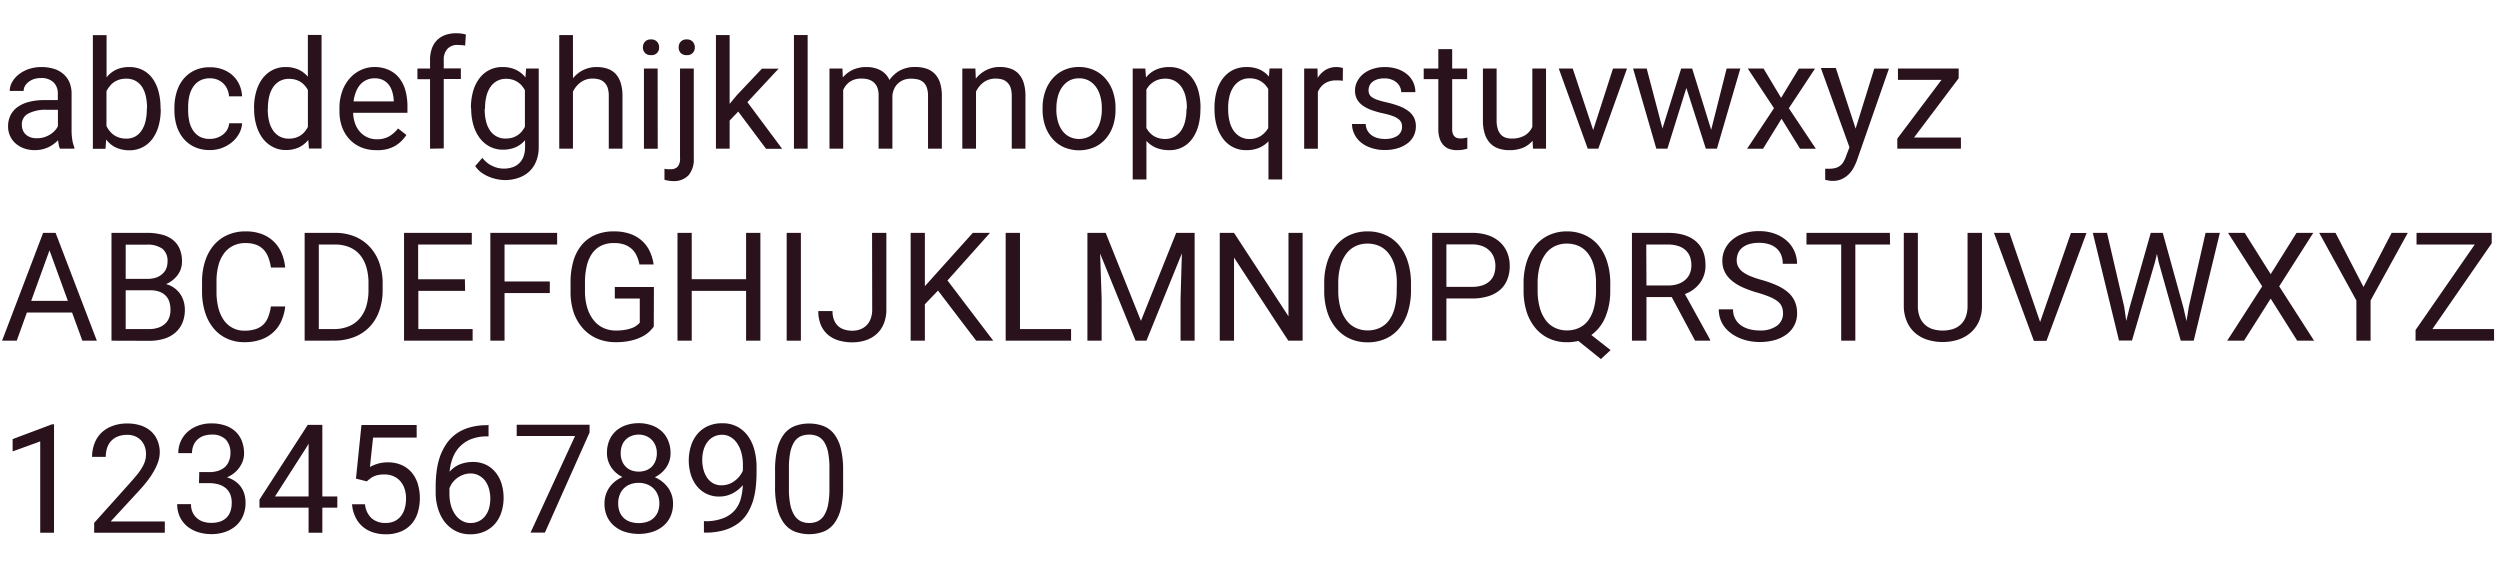 <svg id="Roboto" xmlns="http://www.w3.org/2000/svg" viewBox="0 0 792 186"><defs><style>.cls-1{isolation:isolate;}.cls-2{fill:#2a121d;}</style></defs><title>findfido-type</title><g class="cls-1"><g class="cls-1"><path class="cls-2" d="M19,47.1a4.32,4.32,0,0,1-.37-1.18c-.1-.48-.18-1-.24-1.49A12.57,12.57,0,0,1,17,45.64a10.3,10.3,0,0,1-1.67,1,10.27,10.27,0,0,1-2,.68,10,10,0,0,1-2.23.24A10.17,10.17,0,0,1,7.59,47a8.59,8.59,0,0,1-2.7-1.6,7.1,7.1,0,0,1-2.33-5.33,7.7,7.7,0,0,1,.8-3.6,7.13,7.13,0,0,1,2.28-2.61,10.76,10.76,0,0,1,3.61-1.6A19,19,0,0,1,14,31.71h4.32v-2a4.87,4.87,0,0,0-1.36-3.63,5.48,5.48,0,0,0-4-1.35,7.1,7.1,0,0,0-2.23.33A5.63,5.63,0,0,0,9,26a4.08,4.08,0,0,0-1.11,1.28,3.06,3.06,0,0,0-.4,1.52H3.08a5.68,5.68,0,0,1,.71-2.7,7.88,7.88,0,0,1,2-2.4A11,11,0,0,1,9,21.91a12.41,12.41,0,0,1,4.17-.67,13.24,13.24,0,0,1,3.81.53,8.19,8.19,0,0,1,3,1.6,7.38,7.38,0,0,1,2,2.66,9.19,9.19,0,0,1,.7,3.73v11.8a18.42,18.42,0,0,0,.22,2.71,10.65,10.65,0,0,0,.67,2.46v.37Zm-7.2-3.31a7.5,7.5,0,0,0,2.2-.32,8.3,8.3,0,0,0,1.88-.86,7.3,7.3,0,0,0,1.47-1.21,5.74,5.74,0,0,0,1-1.41V34.78H14.67A11.56,11.56,0,0,0,8.92,36a3.77,3.77,0,0,0-2,3.5,4.69,4.69,0,0,0,.31,1.72,3.57,3.57,0,0,0,.92,1.37,4.54,4.54,0,0,0,1.53.91A5.85,5.85,0,0,0,11.76,43.79Z"/><path class="cls-2" d="M50.92,34.69a19.05,19.05,0,0,1-.66,5.15,12.62,12.62,0,0,1-1.92,4.08,9.06,9.06,0,0,1-3.1,2.69,8.85,8.85,0,0,1-4.18,1,9.89,9.89,0,0,1-4.34-.88,8.46,8.46,0,0,1-3.09-2.52l-.21,2.93h-4v-36h4.34V24.51a8.51,8.51,0,0,1,3-2.42,9.77,9.77,0,0,1,4.2-.85,9.27,9.27,0,0,1,4.23.94,8.84,8.84,0,0,1,3.1,2.64,12.37,12.37,0,0,1,1.91,4.09,19.74,19.74,0,0,1,.66,5.29Zm-4.34-.49a17.75,17.75,0,0,0-.35-3.58,9.36,9.36,0,0,0-1.14-2.95,5.94,5.94,0,0,0-2.05-2,6,6,0,0,0-3.1-.74,7.23,7.23,0,0,0-2.16.3,6.49,6.49,0,0,0-1.73.85,6.12,6.12,0,0,0-1.32,1.27,7.59,7.59,0,0,0-1,1.57v11a9,9,0,0,0,1,1.57,6.46,6.46,0,0,0,1.34,1.27,6.18,6.18,0,0,0,1.73.84,6.91,6.91,0,0,0,2.16.31,5.8,5.8,0,0,0,3-.73,5.91,5.91,0,0,0,2-2,9,9,0,0,0,1.17-2.92,16.38,16.38,0,0,0,.38-3.58Z"/><path class="cls-2" d="M66.57,44a6.58,6.58,0,0,0,2.21-.38,6.23,6.23,0,0,0,1.86-1A5.48,5.48,0,0,0,72,41.06a4.87,4.87,0,0,0,.59-2h4.11a7.51,7.51,0,0,1-.93,3.23A9.43,9.43,0,0,1,73.54,45a10.87,10.87,0,0,1-3.16,1.85,10.47,10.47,0,0,1-3.81.69,11.43,11.43,0,0,1-5-1,10.15,10.15,0,0,1-3.53-2.76,11.56,11.56,0,0,1-2.1-4,16.79,16.79,0,0,1-.69-4.86v-1A16.79,16.79,0,0,1,56,29.06a11.69,11.69,0,0,1,2.1-4,10.18,10.18,0,0,1,3.52-2.75,11.21,11.21,0,0,1,5-1,11.09,11.09,0,0,1,4,.71,9.75,9.75,0,0,1,3.15,1.93,9.14,9.14,0,0,1,2.08,2.93,10,10,0,0,1,.84,3.63H72.55A6.42,6.42,0,0,0,72,28.25a5.56,5.56,0,0,0-1.23-1.78,5.66,5.66,0,0,0-1.84-1.21,6.08,6.08,0,0,0-2.38-.45,6.44,6.44,0,0,0-3.35.8,6.29,6.29,0,0,0-2.13,2.1,8.87,8.87,0,0,0-1.14,2.93,16.51,16.51,0,0,0-.33,3.28v1a16.69,16.69,0,0,0,.33,3.32,8.63,8.63,0,0,0,1.13,2.92,6.18,6.18,0,0,0,2.13,2.09A6.53,6.53,0,0,0,66.57,44Z"/><path class="cls-2" d="M80.48,34.2a18.19,18.19,0,0,1,.72-5.29,12.53,12.53,0,0,1,2-4.09,9.41,9.41,0,0,1,3.16-2.64,9,9,0,0,1,4.11-.94,9.8,9.8,0,0,1,4.06.79,8.75,8.75,0,0,1,3,2.26V11.06h4.34v36h-4l-.21-2.72a8.57,8.57,0,0,1-3,2.37,9.93,9.93,0,0,1-4.2.82,8.64,8.64,0,0,1-4.07-1,9.45,9.45,0,0,1-3.16-2.69,12.79,12.79,0,0,1-2-4.08,17.56,17.56,0,0,1-.72-5.15Zm4.35.49a16.38,16.38,0,0,0,.38,3.58,8.85,8.85,0,0,0,1.21,2.92,6.15,6.15,0,0,0,2.09,2,5.91,5.91,0,0,0,3,.73,7.29,7.29,0,0,0,2.06-.27,6.45,6.45,0,0,0,1.66-.76,6.12,6.12,0,0,0,1.31-1.18,7.84,7.84,0,0,0,1-1.5V28.52a7.92,7.92,0,0,0-1-1.43A5.92,5.92,0,0,0,95.28,26a6.14,6.14,0,0,0-1.66-.75,7.15,7.15,0,0,0-2-.27,5.93,5.93,0,0,0-3.06.74,6.18,6.18,0,0,0-2.1,2,9.2,9.2,0,0,0-1.21,2.95,16.38,16.38,0,0,0-.38,3.58Z"/><path class="cls-2" d="M119.18,47.57a12.12,12.12,0,0,1-4.8-.91,10.62,10.62,0,0,1-3.67-2.55,11.28,11.28,0,0,1-2.35-3.88,14.25,14.25,0,0,1-.82-4.93v-1a15.41,15.41,0,0,1,.93-5.53,12.31,12.31,0,0,1,2.47-4.11,10.77,10.77,0,0,1,3.55-2.55,10.24,10.24,0,0,1,4.15-.88,10.75,10.75,0,0,1,4.69,1,8.91,8.91,0,0,1,3.25,2.62,11.27,11.27,0,0,1,1.89,3.94,19,19,0,0,1,.61,5v1.95h-17.2a10.61,10.61,0,0,0,.58,3.29,8,8,0,0,0,1.5,2.65,7.21,7.21,0,0,0,2.34,1.78,7.1,7.1,0,0,0,3.11.66,7.54,7.54,0,0,0,3.9-.94,9.82,9.82,0,0,0,2.79-2.49l2.65,2.07a12.18,12.18,0,0,1-1.48,1.82,10.14,10.14,0,0,1-2,1.57,10.52,10.52,0,0,1-2.66,1.1A13,13,0,0,1,119.18,47.57Zm-.54-22.76a6,6,0,0,0-2.42.48,6.08,6.08,0,0,0-2,1.4A7.48,7.48,0,0,0,112.81,29a11.29,11.29,0,0,0-.79,3.13h12.72v-.33a12,12,0,0,0-.41-2.51A6.76,6.76,0,0,0,123.27,27a5.39,5.39,0,0,0-1.84-1.6A5.76,5.76,0,0,0,118.64,24.81Z"/><path class="cls-2" d="M136.24,47.1v-22h-4V21.71h4V19a10.72,10.72,0,0,1,.57-3.63,7.16,7.16,0,0,1,1.66-2.66,7,7,0,0,1,2.62-1.63,10.37,10.37,0,0,1,3.5-.55,11.26,11.26,0,0,1,3,.4l-.23,3.52a10,10,0,0,0-1.12-.16c-.41,0-.82-.05-1.23-.05a4.23,4.23,0,0,0-3.26,1.23A5,5,0,0,0,140.58,19v2.67H146v3.36h-5.42v22Z"/><path class="cls-2" d="M149.19,34.2a18.93,18.93,0,0,1,.69-5.29,12.3,12.3,0,0,1,2-4.09,8.9,8.9,0,0,1,7.33-3.58,9.77,9.77,0,0,1,4.2.85,8.55,8.55,0,0,1,3.05,2.44l.21-2.82h4V46.56a12,12,0,0,1-.79,4.47,9,9,0,0,1-2.22,3.31,9.44,9.44,0,0,1-3.4,2,12.86,12.86,0,0,1-4.36.71,13.87,13.87,0,0,1-4.85-1,11.9,11.9,0,0,1-2.5-1.35,8,8,0,0,1-2-2.09l2.25-2.6a10.2,10.2,0,0,0,1.65,1.64,8.16,8.16,0,0,0,1.7,1,7.66,7.66,0,0,0,1.73.58,8.74,8.74,0,0,0,1.75.18,8.34,8.34,0,0,0,2.77-.44,5.52,5.52,0,0,0,2.12-1.3,5.75,5.75,0,0,0,1.35-2.12,8.45,8.45,0,0,0,.47-2.93v-2.2a8.58,8.58,0,0,1-3,2.23,10.17,10.17,0,0,1-4.1.77,8.78,8.78,0,0,1-4.12-1,9.38,9.38,0,0,1-3.14-2.69,12.75,12.75,0,0,1-2-4.08,17.91,17.91,0,0,1-.7-5.15Zm4.36.49a15.78,15.78,0,0,0,.39,3.58,9.05,9.05,0,0,0,1.2,2.92,5.76,5.76,0,0,0,5.1,2.7,7.42,7.42,0,0,0,2.08-.28,6.19,6.19,0,0,0,1.66-.78,6.1,6.1,0,0,0,1.31-1.17,8.61,8.61,0,0,0,1-1.5V28.57a9,9,0,0,0-1-1.45A6.33,6.33,0,0,0,164,26a5.93,5.93,0,0,0-1.65-.76,7.2,7.2,0,0,0-2-.27,5.87,5.87,0,0,0-3,.74,6.15,6.15,0,0,0-2.09,2,9.2,9.2,0,0,0-1.21,2.95,15.78,15.78,0,0,0-.39,3.58Z"/><path class="cls-2" d="M181.52,24.79a9.84,9.84,0,0,1,3.27-2.61,9.5,9.5,0,0,1,4.24-.94,10.4,10.4,0,0,1,3.36.51A6.3,6.3,0,0,1,195,23.37a7.64,7.64,0,0,1,1.63,2.86,13.81,13.81,0,0,1,.57,4.24V47.1h-4.34V30.42a8.37,8.37,0,0,0-.33-2.52,4.09,4.09,0,0,0-1-1.7,3.87,3.87,0,0,0-1.6-1,7.25,7.25,0,0,0-2.19-.3A6.26,6.26,0,0,0,184,26.05a7.82,7.82,0,0,0-2.49,3V47.1h-4.34v-36h4.34Z"/><path class="cls-2" d="M203.67,15a2.59,2.59,0,0,1,.65-1.78,2.41,2.41,0,0,1,1.91-.73,2.45,2.45,0,0,1,1.93.73,2.59,2.59,0,0,1,.65,1.78,2.33,2.33,0,0,1-2.58,2.46,2.46,2.46,0,0,1-1.91-.7A2.52,2.52,0,0,1,203.67,15Zm4.7,32.12H204V21.71h4.34Z"/><path class="cls-2" d="M219.79,21.71V50.13a7.81,7.81,0,0,1-1.64,5.37,6.32,6.32,0,0,1-5,1.86,8.75,8.75,0,0,1-1.36-.12,7.19,7.19,0,0,1-1.29-.31V53.46a5.21,5.21,0,0,0,1,.15c.37,0,.69,0,.95,0a2.94,2.94,0,0,0,2.22-.79,3.86,3.86,0,0,0,.76-2.73V21.71ZM215,15a2.59,2.59,0,0,1,.64-1.77,2.38,2.38,0,0,1,1.89-.74,2.45,2.45,0,0,1,1.93.73,2.59,2.59,0,0,1,.65,1.78,2.33,2.33,0,0,1-2.58,2.46,2.43,2.43,0,0,1-1.9-.7A2.55,2.55,0,0,1,215,15Z"/><path class="cls-2" d="M233.87,35.35l-2.72,2.84V47.1h-4.34v-36h4.34v21.8l2.32-2.79,7.91-8.36h5.28l-9.88,10.61,11,14.78h-5.09Z"/><path class="cls-2" d="M255.86,47.1h-4.34v-36h4.34Z"/><path class="cls-2" d="M266.89,21.71l.11,2.82a9.35,9.35,0,0,1,3.18-2.42,10.25,10.25,0,0,1,4.36-.87,9.36,9.36,0,0,1,4.35,1,6.48,6.48,0,0,1,2.9,3.11,9.58,9.58,0,0,1,3.29-3,9.79,9.79,0,0,1,4.8-1.13,11.45,11.45,0,0,1,3.62.53,6.6,6.6,0,0,1,2.66,1.66,7.12,7.12,0,0,1,1.65,2.86,13.29,13.29,0,0,1,.57,4.13V47.1H294V30.4a7.78,7.78,0,0,0-.39-2.66,4.23,4.23,0,0,0-1.09-1.69,4,4,0,0,0-1.72-.88,9.56,9.56,0,0,0-2.22-.24,6.19,6.19,0,0,0-2.37.42,5.55,5.55,0,0,0-1.78,1.14,5.44,5.44,0,0,0-1.17,1.69,6.88,6.88,0,0,0-.55,2.07V47.1h-4.37V30.42A7.19,7.19,0,0,0,278,27.9a4.27,4.27,0,0,0-1.09-1.7,4.4,4.4,0,0,0-1.7-1,7.85,7.85,0,0,0-2.25-.3,6.31,6.31,0,0,0-3.73,1,6.2,6.2,0,0,0-2.11,2.63V47.1h-4.34V21.71Z"/><path class="cls-2" d="M309,21.71l.14,3.2a9.71,9.71,0,0,1,3.29-2.69,9.39,9.39,0,0,1,4.31-1,10.4,10.4,0,0,1,3.36.51,6.3,6.3,0,0,1,2.56,1.62,7.64,7.64,0,0,1,1.63,2.86,13.81,13.81,0,0,1,.57,4.24V47.1h-4.34V30.42a8.37,8.37,0,0,0-.33-2.52,4.09,4.09,0,0,0-1-1.7,3.87,3.87,0,0,0-1.6-1,7.25,7.25,0,0,0-2.19-.3,6.26,6.26,0,0,0-3.71,1.12,7.82,7.82,0,0,0-2.49,3V47.1h-4.34V21.71Z"/><path class="cls-2" d="M330.29,34.17a15.66,15.66,0,0,1,.81-5.12,12.25,12.25,0,0,1,2.3-4.1A10.51,10.51,0,0,1,337,22.23a11.27,11.27,0,0,1,4.79-1,11.41,11.41,0,0,1,4.84,1A10.53,10.53,0,0,1,350.3,25a12.08,12.08,0,0,1,2.3,4.1,15.93,15.93,0,0,1,.8,5.12v.52a16,16,0,0,1-.8,5.13,12,12,0,0,1-2.3,4.08,10.59,10.59,0,0,1-3.63,2.7,12.41,12.41,0,0,1-9.62,0,10.53,10.53,0,0,1-3.64-2.7,12.18,12.18,0,0,1-2.31-4.08,15.72,15.72,0,0,1-.81-5.13Zm4.36.52a13.9,13.9,0,0,0,.45,3.59,9.19,9.19,0,0,0,1.35,3,6.73,6.73,0,0,0,2.25,2,7,7,0,0,0,6.3,0,6.54,6.54,0,0,0,2.25-2,9.19,9.19,0,0,0,1.35-3,13.48,13.48,0,0,0,.46-3.59v-.52a13.44,13.44,0,0,0-.46-3.57,9.16,9.16,0,0,0-1.36-3A6.82,6.82,0,0,0,345,25.57a6.49,6.49,0,0,0-3.17-.76,6.27,6.27,0,0,0-3.12.76,6.85,6.85,0,0,0-2.24,2.05,9.14,9.14,0,0,0-1.35,3,13.86,13.86,0,0,0-.45,3.57Z"/><path class="cls-2" d="M380.29,34.69a19.05,19.05,0,0,1-.66,5.15,12.4,12.4,0,0,1-1.91,4.08,8.6,8.6,0,0,1-7.26,3.65,10.81,10.81,0,0,1-4.19-.75,8.52,8.52,0,0,1-3.08-2.18V56.86h-4.35V21.71h4l.21,2.82a8.61,8.61,0,0,1,3.12-2.44,10.1,10.1,0,0,1,4.25-.85,9.25,9.25,0,0,1,4.23.94,8.87,8.87,0,0,1,3.11,2.64,12,12,0,0,1,1.92,4.09,20.18,20.18,0,0,1,.64,5.29ZM376,34.2a15.22,15.22,0,0,0-.4-3.58,9,9,0,0,0-1.24-2.95,6.39,6.39,0,0,0-2.14-2,6,6,0,0,0-3.07-.74,7,7,0,0,0-2,.26,6.17,6.17,0,0,0-1.63.72A6.57,6.57,0,0,0,364.17,27a8.49,8.49,0,0,0-1,1.39V40.56a8.49,8.49,0,0,0,1,1.39,5.88,5.88,0,0,0,1.29,1.1,6.09,6.09,0,0,0,1.64.72,7.61,7.61,0,0,0,2,.26,5.87,5.87,0,0,0,3-.75,6.52,6.52,0,0,0,2.13-2,8.86,8.86,0,0,0,1.24-3,15.45,15.45,0,0,0,.4-3.6Z"/><path class="cls-2" d="M384.75,34.2a19.32,19.32,0,0,1,.68-5.29,12.08,12.08,0,0,1,2-4.09,9.19,9.19,0,0,1,3.18-2.64,9.51,9.51,0,0,1,4.27-.94A10,10,0,0,1,399,22a8.46,8.46,0,0,1,3,2.25l.19-2.56h4V56.86h-4.34V44.76a8.65,8.65,0,0,1-3,2.08,10.09,10.09,0,0,1-4,.73,8.89,8.89,0,0,1-7.4-3.65,12.71,12.71,0,0,1-2-4.08,18.28,18.28,0,0,1-.69-5.15Zm4.34.49a15.45,15.45,0,0,0,.4,3.6,9.07,9.07,0,0,0,1.24,3,6.52,6.52,0,0,0,2.13,2,5.88,5.88,0,0,0,3,.75,6.34,6.34,0,0,0,3.59-1,7.73,7.73,0,0,0,2.32-2.47V28.17a8.45,8.45,0,0,0-1-1.34,6.63,6.63,0,0,0-1.3-1.06,7.07,7.07,0,0,0-1.61-.7,7,7,0,0,0-1.94-.26,6,6,0,0,0-3.07.76,6.54,6.54,0,0,0-2.14,2.05,9.22,9.22,0,0,0-1.24,3,15.45,15.45,0,0,0-.4,3.6Z"/><path class="cls-2" d="M425.39,25.61c-.38-.06-.72-.11-1-.13s-.69,0-1.1,0a6.29,6.29,0,0,0-3.67,1,6,6,0,0,0-2.12,2.65v18h-4.34V21.71h4.22l.07,2.94a7.64,7.64,0,0,1,2.47-2.49,6.67,6.67,0,0,1,3.59-.92,6.36,6.36,0,0,1,1.07.11,3.94,3.94,0,0,1,.85.22Z"/><path class="cls-2" d="M444.16,40.37A4.16,4.16,0,0,0,444,39a2.85,2.85,0,0,0-.83-1.17,6.26,6.26,0,0,0-1.77-1,19.19,19.19,0,0,0-3-.87,28.19,28.19,0,0,1-3.8-1.06,11.41,11.41,0,0,1-2.88-1.46,6.14,6.14,0,0,1-1.82-2,5.73,5.73,0,0,1-.63-2.75,6.28,6.28,0,0,1,.67-2.85,7.39,7.39,0,0,1,1.89-2.37,9.24,9.24,0,0,1,3-1.62,11.73,11.73,0,0,1,3.87-.6,12.29,12.29,0,0,1,4.07.63,9.28,9.28,0,0,1,3.05,1.7,7.27,7.27,0,0,1,2.57,5.61H443.9a3.68,3.68,0,0,0-.35-1.56,4.14,4.14,0,0,0-1-1.41,5.21,5.21,0,0,0-1.67-1,6.1,6.1,0,0,0-2.27-.39,7.36,7.36,0,0,0-2.31.32,4.44,4.44,0,0,0-1.56.84,3.22,3.22,0,0,0-.9,1.2,3.65,3.65,0,0,0-.28,1.37,3.23,3.23,0,0,0,.24,1.27,2.4,2.4,0,0,0,.89,1,7.15,7.15,0,0,0,1.79.84,28.81,28.81,0,0,0,2.95.79,28.75,28.75,0,0,1,4,1.22,10.83,10.83,0,0,1,2.84,1.58A6,6,0,0,1,448,37.34a6.29,6.29,0,0,1,.55,2.72,6.73,6.73,0,0,1-.69,3,6.63,6.63,0,0,1-2,2.37,9.78,9.78,0,0,1-3.1,1.54,13.6,13.6,0,0,1-4,.55,13,13,0,0,1-4.47-.7A9.87,9.87,0,0,1,431,45a7.94,7.94,0,0,1-2-2.65,7.33,7.33,0,0,1-.68-3.06h4.34a4.62,4.62,0,0,0,.65,2.24A4.81,4.81,0,0,0,434.75,43a5.8,5.8,0,0,0,1.9.79,9.14,9.14,0,0,0,2.07.24,8.63,8.63,0,0,0,2.34-.28,5.51,5.51,0,0,0,1.71-.78,3.26,3.26,0,0,0,1-1.16A3.09,3.09,0,0,0,444.16,40.37Z"/><path class="cls-2" d="M460.05,15.57v6.14h4.74v3.36h-4.74V40.81a4.38,4.38,0,0,0,.23,1.59,2.29,2.29,0,0,0,.62.92,2,2,0,0,0,.89.44,5.19,5.19,0,0,0,1,.1,6.6,6.6,0,0,0,1.14-.1l.92-.18V47.1c-.34.1-.79.2-1.33.31a10.44,10.44,0,0,1-2,.16,7.27,7.27,0,0,1-2.26-.34,4.53,4.53,0,0,1-1.87-1.14,5.69,5.69,0,0,1-1.27-2.1,9.54,9.54,0,0,1-.46-3.2V25.07h-4.63V21.71h4.63V15.57Z"/><path class="cls-2" d="M485.53,44.59a8.18,8.18,0,0,1-3,2.2,11.22,11.22,0,0,1-4.41.78,10.15,10.15,0,0,1-3.4-.53,6.59,6.59,0,0,1-2.63-1.66,7.68,7.68,0,0,1-1.7-2.94,13.65,13.65,0,0,1-.6-4.32V21.71h4.34V38.16a8.67,8.67,0,0,0,.4,2.83,4.64,4.64,0,0,0,1.06,1.76,3.51,3.51,0,0,0,1.5.89,5.94,5.94,0,0,0,1.73.25,8,8,0,0,0,4.26-1,6,6,0,0,0,2.36-2.7V21.71h4.34V47.1h-4.13Z"/><path class="cls-2" d="M504.72,41.21,511,21.71h4.44L506.34,47.1H503l-9.19-25.39h4.43Z"/><path class="cls-2" d="M542.1,41.12,547,21.71h4.34L543.93,47.1h-3.52l-6.17-19.24-6,19.24h-3.52l-7.36-25.39h4.31l5,19,5.92-19h3.49Z"/><path class="cls-2" d="M564.25,31l5.63-9.27H575l-8.3,12.56,8.56,12.83h-5l-5.87-9.5-5.86,9.5h-5.05L562,34.27l-8.31-12.56h5Z"/><path class="cls-2" d="M587.86,40.74l5.91-19h4.65L588.21,51a17.43,17.43,0,0,1-.92,2,8.7,8.7,0,0,1-1.46,2.06,8,8,0,0,1-2.17,1.59,6.51,6.51,0,0,1-3,.65,5,5,0,0,1-.61,0l-.71-.11-.65-.11-.47-.11V53.46a1.3,1.3,0,0,0,.26,0l.34,0,.32,0,.25,0a8.12,8.12,0,0,0,2-.22,4.11,4.11,0,0,0,2.64-2,10.49,10.49,0,0,0,.88-2l1-2.58-9.06-25.11h4.74Z"/><path class="cls-2" d="M606.37,43.56h14.85V47.1H601.07V43.91l14-18.61h-13.8V21.71h19.24v3.08Z"/></g><g class="cls-1"><path class="cls-2" d="M22.83,99H8.52L5.3,107.93H.66l13-34.16h3.95l13.07,34.16H26.09ZM9.88,95.31H21.5l-5.82-16Z"/><path class="cls-2" d="M35.32,107.93V73.77H46.48a18.65,18.65,0,0,1,4.7.53,9.5,9.5,0,0,1,3.51,1.64,7.17,7.17,0,0,1,2.2,2.83,10,10,0,0,1,.76,4.1,6.93,6.93,0,0,1-1.36,4.24A8.82,8.82,0,0,1,52.59,90a8.1,8.1,0,0,1,2.54,1.17A8,8,0,0,1,57,93a8.17,8.17,0,0,1,1.16,2.37,9.29,9.29,0,0,1,.4,2.75,10.43,10.43,0,0,1-.81,4.23,8.45,8.45,0,0,1-2.29,3.1,9.68,9.68,0,0,1-3.57,1.89,16,16,0,0,1-4.64.63Zm4.5-19.59h6.81A8.83,8.83,0,0,0,49.28,88a6.07,6.07,0,0,0,2-1.08,4.89,4.89,0,0,0,1.33-1.72,5.51,5.51,0,0,0,.46-2.31,4.87,4.87,0,0,0-1.64-4.1,8.09,8.09,0,0,0-5-1.28H39.82Zm0,3.61v12.3h7.44a8.7,8.7,0,0,0,2.87-.44,6,6,0,0,0,2.13-1.22,5,5,0,0,0,1.32-1.92A6.7,6.7,0,0,0,54,98.12a8.18,8.18,0,0,0-.37-2.55,4.85,4.85,0,0,0-1.19-1.95,5.43,5.43,0,0,0-2-1.23,9,9,0,0,0-3-.44Z"/><path class="cls-2" d="M90.36,97.09a15.54,15.54,0,0,1-1.18,4.49,10.74,10.74,0,0,1-2.5,3.59,11.21,11.21,0,0,1-3.9,2.37,15.13,15.13,0,0,1-5.37.86,12.9,12.9,0,0,1-5.49-1.13,11.8,11.8,0,0,1-4.21-3.2,14.55,14.55,0,0,1-2.7-5,21,21,0,0,1-1-6.5V89.16a20.8,20.8,0,0,1,1-6.51,14.57,14.57,0,0,1,2.75-5,12.11,12.11,0,0,1,4.33-3.21,13.8,13.8,0,0,1,5.71-1.14,14.5,14.5,0,0,1,5.12.84,11,11,0,0,1,3.78,2.36,11.22,11.22,0,0,1,2.48,3.61,15.42,15.42,0,0,1,1.17,4.64H85.83A15.33,15.33,0,0,0,85,81.53a7.41,7.41,0,0,0-1.49-2.44,6.47,6.47,0,0,0-2.36-1.55A9.71,9.71,0,0,0,77.81,77a8.63,8.63,0,0,0-4,.88,8,8,0,0,0-2.89,2.46,11.2,11.2,0,0,0-1.74,3.82,19.12,19.12,0,0,0-.59,4.94v3.48a19.76,19.76,0,0,0,.53,4.71,12.11,12.11,0,0,0,1.6,3.86,8.07,8.07,0,0,0,2.75,2.61,7.84,7.84,0,0,0,3.94,1,11.26,11.26,0,0,0,3.64-.52,6.36,6.36,0,0,0,2.45-1.49A6.73,6.73,0,0,0,85,100.32a15.54,15.54,0,0,0,.82-3.23Z"/><path class="cls-2" d="M96.51,107.93V73.77h9.65a16.14,16.14,0,0,1,6.14,1.12,13.42,13.42,0,0,1,4.75,3.22,14.38,14.38,0,0,1,3.08,5.07,19.22,19.22,0,0,1,1.09,6.68v2a19.32,19.32,0,0,1-1.09,6.69,14.23,14.23,0,0,1-3.1,5.06,13.61,13.61,0,0,1-4.87,3.19,17.58,17.58,0,0,1-6.4,1.11ZM101,77.47v26.78h4.74a12.2,12.2,0,0,0,4.78-.88,9.2,9.2,0,0,0,3.45-2.5,10.58,10.58,0,0,0,2.08-3.9,17.46,17.46,0,0,0,.69-5.09V89.79a17.78,17.78,0,0,0-.7-5.22A10.72,10.72,0,0,0,114,80.7a8.79,8.79,0,0,0-3.33-2.4,11.57,11.57,0,0,0-4.5-.83Z"/><path class="cls-2" d="M147.34,92.14H132.53v12.11h17.2v3.68H128V73.77h21.47v3.7h-17v11h14.81Z"/><path class="cls-2" d="M174.18,92.84H159.84v15.09h-4.5V73.77H176.5v3.7H159.84V89.16h14.34Z"/><path class="cls-2" d="M207.12,103.45a11.57,11.57,0,0,1-1.36,1.56,9.68,9.68,0,0,1-2.29,1.61,15.18,15.18,0,0,1-3.48,1.26,20.37,20.37,0,0,1-5,.52,14.75,14.75,0,0,1-5.74-1.1,12.81,12.81,0,0,1-4.5-3.18,14.8,14.8,0,0,1-3-5.09,20.73,20.73,0,0,1-1-6.84V89.51a23.84,23.84,0,0,1,.9-6.83,14.23,14.23,0,0,1,2.65-5.09,11.52,11.52,0,0,1,4.31-3.19,14.76,14.76,0,0,1,5.86-1.1,15.39,15.39,0,0,1,5.14.78,11.32,11.32,0,0,1,3.76,2.19,10.42,10.42,0,0,1,2.46,3.32,14.54,14.54,0,0,1,1.24,4.2h-4.5a11.25,11.25,0,0,0-.81-2.62A6.82,6.82,0,0,0,200.29,79a7.06,7.06,0,0,0-2.37-1.47,9.61,9.61,0,0,0-3.37-.53,9.09,9.09,0,0,0-4.13.86,7.57,7.57,0,0,0-2.87,2.49,11.39,11.39,0,0,0-1.67,3.92,22.1,22.1,0,0,0-.56,5.18v2.73a18.19,18.19,0,0,0,.71,5.28,11.85,11.85,0,0,0,2,3.94,8.46,8.46,0,0,0,3.07,2.46,9.17,9.17,0,0,0,4,.85,17.07,17.07,0,0,0,3.11-.25,11.33,11.33,0,0,0,2.16-.61,5.65,5.65,0,0,0,1.42-.8,8.3,8.3,0,0,0,.89-.81V94.58h-7.91V90.92h12.39Z"/><path class="cls-2" d="M240.89,107.93h-4.53V92.14H219.14v15.79h-4.51V73.77h4.51V88.46h17.22V73.77h4.53Z"/><path class="cls-2" d="M253.72,107.93h-4.5V73.77h4.5Z"/><path class="cls-2" d="M276.27,73.77h4.53V98a11.64,11.64,0,0,1-.8,4.49,8.79,8.79,0,0,1-2.24,3.28,9.69,9.69,0,0,1-3.42,2,13.37,13.37,0,0,1-4.33.68,14.83,14.83,0,0,1-4.34-.6,9.34,9.34,0,0,1-3.41-1.83,8.34,8.34,0,0,1-2.22-3.09,11,11,0,0,1-.8-4.38h4.5a7.54,7.54,0,0,0,.47,2.79,5.36,5.36,0,0,0,1.29,1.94,5.12,5.12,0,0,0,2,1.12,8.16,8.16,0,0,0,2.54.37,7,7,0,0,0,2.49-.44,5.49,5.49,0,0,0,2-1.28,5.69,5.69,0,0,0,1.31-2.11,8.23,8.23,0,0,0,.47-2.93Z"/><path class="cls-2" d="M297.16,92.05,293,96.39v11.54h-4.51V73.77H293V90.66l3.71-4.13,11.47-12.76h5.45L300.16,88.85l14.5,19.08h-5.4Z"/><path class="cls-2" d="M323.13,104.25h16.19v3.68H318.6V73.77h4.53Z"/><path class="cls-2" d="M350.28,73.77l11.17,27.87,11.17-27.87h5.84v34.16H374V94.63l.42-14.36-11.22,27.66h-3.45L348.52,80.34,349,94.63v13.3h-4.51V73.77Z"/><path class="cls-2" d="M412.67,107.93h-4.53L390.94,81.6v26.33h-4.52V73.77h4.52l17.25,26.44V73.77h4.48Z"/><path class="cls-2" d="M447,92a22.53,22.53,0,0,1-1,6.89,15.12,15.12,0,0,1-2.76,5.17,11.77,11.77,0,0,1-4.31,3.26,13.66,13.66,0,0,1-5.66,1.13,13.38,13.38,0,0,1-5.56-1.13,12,12,0,0,1-4.36-3.26,14.91,14.91,0,0,1-2.84-5.17,21.61,21.61,0,0,1-1-6.89V89.79a21.68,21.68,0,0,1,1-6.88,15.42,15.42,0,0,1,2.81-5.2,12.1,12.1,0,0,1,4.34-3.27,13.42,13.42,0,0,1,5.56-1.14,13.74,13.74,0,0,1,5.67,1.14,11.93,11.93,0,0,1,4.34,3.27,15,15,0,0,1,2.77,5.2,22.6,22.6,0,0,1,1,6.88Zm-4.48-2.2a21.33,21.33,0,0,0-.62-5.4A11.22,11.22,0,0,0,440,80.41,7.8,7.8,0,0,0,437.11,78a8.94,8.94,0,0,0-3.91-.82,8.64,8.64,0,0,0-3.8.82,8,8,0,0,0-2.92,2.42,11.44,11.44,0,0,0-1.86,3.94,20,20,0,0,0-.66,5.4V92a19.65,19.65,0,0,0,.67,5.42,11.66,11.66,0,0,0,1.89,4,7.89,7.89,0,0,0,2.93,2.42,8.64,8.64,0,0,0,3.8.83,8.93,8.93,0,0,0,3.92-.83,7.65,7.65,0,0,0,2.9-2.42,11.38,11.38,0,0,0,1.79-4,21.46,21.46,0,0,0,.61-5.42Z"/><path class="cls-2" d="M458.22,94.56v13.37h-4.51V73.77h12.6a15.83,15.83,0,0,1,5.14.77,10.56,10.56,0,0,1,3.74,2.17,9.19,9.19,0,0,1,2.3,3.31,10.82,10.82,0,0,1,.79,4.19,11.51,11.51,0,0,1-.79,4.4,8.42,8.42,0,0,1-2.3,3.25,10.29,10.29,0,0,1-3.74,2,17.09,17.09,0,0,1-5.14.7Zm0-3.69h8.09a10.28,10.28,0,0,0,3.39-.49A6.34,6.34,0,0,0,472,89a5.32,5.32,0,0,0,1.32-2.09,8.07,8.07,0,0,0,.42-2.66,7.84,7.84,0,0,0-.42-2.55A5.85,5.85,0,0,0,472,79.54,6.42,6.42,0,0,0,469.7,78a9,9,0,0,0-3.39-.57h-8.09Z"/><path class="cls-2" d="M510.12,92a21.06,21.06,0,0,1-1.57,8.53,13.23,13.23,0,0,1-4.41,5.6l6.1,4.78-3.08,2.84L500,108a14.74,14.74,0,0,1-3.57.42,13.42,13.42,0,0,1-5.56-1.13,12.11,12.11,0,0,1-4.36-3.26,15.08,15.08,0,0,1-2.84-5.17,21.9,21.9,0,0,1-1-6.89V89.79a22,22,0,0,1,1-6.88,15.27,15.27,0,0,1,2.82-5.2,12,12,0,0,1,4.34-3.27,13.39,13.39,0,0,1,5.56-1.14A13.66,13.66,0,0,1,502,74.44a12.08,12.08,0,0,1,4.36,3.27,15,15,0,0,1,2.78,5.2,22.6,22.6,0,0,1,1,6.88Zm-4.5-2.2a20.86,20.86,0,0,0-.63-5.4,11.38,11.38,0,0,0-1.8-3.94A7.7,7.7,0,0,0,500.28,78a9,9,0,0,0-3.93-.82,8.53,8.53,0,0,0-3.79.82,7.85,7.85,0,0,0-2.91,2.42,11.63,11.63,0,0,0-1.87,3.94,20,20,0,0,0-.66,5.4V92a20,20,0,0,0,.67,5.42,12.24,12.24,0,0,0,1.88,4,7.86,7.86,0,0,0,2.92,2.42,8.64,8.64,0,0,0,3.8.83,8.93,8.93,0,0,0,3.92-.83,7.65,7.65,0,0,0,2.9-2.42,11.38,11.38,0,0,0,1.79-4,21.43,21.43,0,0,0,.62-5.42Z"/><path class="cls-2" d="M529.6,94.11h-8v13.82H517V73.77h11.31c3.85,0,6.81.87,8.88,2.63s3.11,4.3,3.11,7.64a9.21,9.21,0,0,1-1.72,5.57,10.28,10.28,0,0,1-4.8,3.54l8,14.5v.28H537Zm-8-3.68h6.92a9.24,9.24,0,0,0,3.21-.51A6.59,6.59,0,0,0,534,88.56a5.52,5.52,0,0,0,1.38-2,6.81,6.81,0,0,0,.45-2.5,7.85,7.85,0,0,0-.43-2.68A5.28,5.28,0,0,0,534,79.28a6.19,6.19,0,0,0-2.32-1.34,10.77,10.77,0,0,0-3.36-.47h-6.78Z"/><path class="cls-2" d="M564.86,99.3a5.69,5.69,0,0,0-.36-2.11,4.18,4.18,0,0,0-1.29-1.68,10.06,10.06,0,0,0-2.5-1.43,35.9,35.9,0,0,0-4-1.38,33,33,0,0,1-4.59-1.65,14.89,14.89,0,0,1-3.49-2.14,8.64,8.64,0,0,1-2.22-2.75,7.82,7.82,0,0,1-.77-3.55,8.19,8.19,0,0,1,.83-3.69,8.72,8.72,0,0,1,2.36-3,11,11,0,0,1,3.66-2,15.11,15.11,0,0,1,4.76-.7,14.2,14.2,0,0,1,5.14.87,11.61,11.61,0,0,1,3.79,2.3,9.6,9.6,0,0,1,2.33,3.3,9.74,9.74,0,0,1,.8,3.88h-4.53a7.66,7.66,0,0,0-.45-2.66,5.78,5.78,0,0,0-1.4-2.11,6.56,6.56,0,0,0-2.35-1.38,10.07,10.07,0,0,0-3.33-.49,10.52,10.52,0,0,0-3.14.42,6.25,6.25,0,0,0-2.21,1.16,4.59,4.59,0,0,0-1.29,1.75,5.67,5.67,0,0,0-.42,2.2,4.18,4.18,0,0,0,.46,2,4.83,4.83,0,0,0,1.42,1.65,10.65,10.65,0,0,0,2.47,1.38,31.23,31.23,0,0,0,3.63,1.22,33.37,33.37,0,0,1,5,1.82,13.59,13.59,0,0,1,3.48,2.26,8.23,8.23,0,0,1,2,2.84,9,9,0,0,1,.67,3.57,8.05,8.05,0,0,1-3.25,6.66,11.34,11.34,0,0,1-3.75,1.85,17.39,17.39,0,0,1-4.89.64,17.66,17.66,0,0,1-3.15-.29,15.83,15.83,0,0,1-3-.88,13.06,13.06,0,0,1-2.68-1.46,10.33,10.33,0,0,1-2.15-2,9,9,0,0,1-1.43-2.58,9.27,9.27,0,0,1-.51-3.14h4.53a5.92,5.92,0,0,0,2.54,5.09,8.09,8.09,0,0,0,2.68,1.21,12.65,12.65,0,0,0,3.18.39,8.83,8.83,0,0,0,5.46-1.46A4.71,4.71,0,0,0,564.86,99.3Z"/><path class="cls-2" d="M598.77,77.47h-11v30.46h-4.48V77.47h-11v-3.7h26.42Z"/><path class="cls-2" d="M627.89,73.77V96.9a11.85,11.85,0,0,1-1,5,10.4,10.4,0,0,1-2.71,3.59,11.54,11.54,0,0,1-3.95,2.15,15.86,15.86,0,0,1-4.74.71,16.17,16.17,0,0,1-4.86-.71,11.17,11.17,0,0,1-3.91-2.15,10,10,0,0,1-2.6-3.59,12.33,12.33,0,0,1-1-5V73.77h4.46V96.9a9.5,9.5,0,0,0,.57,3.46,6.47,6.47,0,0,0,1.61,2.44,6.57,6.57,0,0,0,2.47,1.45,11.27,11.27,0,0,0,6.44,0,6.57,6.57,0,0,0,2.49-1.45,6.45,6.45,0,0,0,1.6-2.44,9.73,9.73,0,0,0,.56-3.46V73.77Z"/><path class="cls-2" d="M646.31,102l9.76-28.18H661l-12.67,34.16h-4L631.69,73.77h4.91Z"/><path class="cls-2" d="M672.94,97.16l.66,4.51,1-4.06,6.76-23.84h3.8l6.59,23.84.94,4.13.73-4.6,5.3-23.37h4.53l-8.28,34.16h-4.11l-7-24.89-.54-2.61L682.7,83l-7.29,24.89H671.3L663,73.77h4.5Z"/><path class="cls-2" d="M719.35,86.86l8.19-13.09h5.31l-10.8,16.94,11.05,17.22h-5.35l-8.4-13.33-8.44,13.33h-5.33l11.08-17.22L705.84,73.77h5.28Z"/><path class="cls-2" d="M748.76,90.92l8.91-17.15h5.12L751,95.19v12.74H746.5V95.19L734.72,73.77h5.17Z"/><path class="cls-2" d="M770.58,104.25h19.54v3.68H765.25v-3.38L784,77.47H765.56v-3.7h23.81v3.31Z"/></g><g class="cls-1"><path class="cls-2" d="M17.11,168.76H12.74V139.83L4,143V139.1l12.44-4.67h.68Z"/><path class="cls-2" d="M52.21,168.76H29.83v-3.12L41,153.2c1-1.14,1.89-2.15,2.57-3a18.12,18.12,0,0,0,1.62-2.4,9.22,9.22,0,0,0,.83-2,7.92,7.92,0,0,0,.23-1.94,7.16,7.16,0,0,0-.39-2.38,5.81,5.81,0,0,0-1.15-1.94,5.56,5.56,0,0,0-1.86-1.3,6.27,6.27,0,0,0-2.53-.48,7.92,7.92,0,0,0-3,.52,5.72,5.72,0,0,0-2.12,1.43,6,6,0,0,0-1.27,2.19,9.08,9.08,0,0,0-.42,2.83H29.17a11.75,11.75,0,0,1,.71-4.08A9.44,9.44,0,0,1,32,137.22,10,10,0,0,1,35.5,135a13,13,0,0,1,4.84-.84,13.26,13.26,0,0,1,4.33.66,9.09,9.09,0,0,1,3.23,1.87,7.93,7.93,0,0,1,2,2.9,9.57,9.57,0,0,1,.71,3.73,9.18,9.18,0,0,1-.52,3,16.72,16.72,0,0,1-1.38,3,25.77,25.77,0,0,1-2,3c-.79,1-1.61,2-2.47,2.92l-9.17,9.95H52.21Z"/><path class="cls-2" d="M63.12,149.56h3.1a8.87,8.87,0,0,0,3-.44,6.15,6.15,0,0,0,2.11-1.23A5,5,0,0,0,72.55,146,6.11,6.11,0,0,0,73,143.7a6.21,6.21,0,0,0-1.48-4.47A6,6,0,0,0,67,137.69a7.48,7.48,0,0,0-2.52.41,5.63,5.63,0,0,0-1.95,1.18,5,5,0,0,0-1.25,1.85,6.34,6.34,0,0,0-.45,2.43H56.48a9.12,9.12,0,0,1,.75-3.69,8.89,8.89,0,0,1,2.14-3,10.33,10.33,0,0,1,3.32-2,12,12,0,0,1,4.3-.74,13.42,13.42,0,0,1,4.23.63,8.92,8.92,0,0,1,3.25,1.83,8.16,8.16,0,0,1,2.1,3,10.93,10.93,0,0,1,.75,4.2,7.07,7.07,0,0,1-.32,2,8.38,8.38,0,0,1-1,2.07,8.58,8.58,0,0,1-1.67,1.88,8.84,8.84,0,0,1-2.43,1.47,9,9,0,0,1,2.83,1.42,7.4,7.4,0,0,1,2.78,4.24,10,10,0,0,1,.28,2.34,10.41,10.41,0,0,1-.82,4.26,8.77,8.77,0,0,1-2.27,3.13,10.13,10.13,0,0,1-3.43,1.94,13.44,13.44,0,0,1-4.29.67,14,14,0,0,1-4.2-.62,10.36,10.36,0,0,1-3.45-1.83,8.67,8.67,0,0,1-2.34-3,9.2,9.2,0,0,1-.85-4.05h4.36a6.34,6.34,0,0,0,.45,2.43,5.06,5.06,0,0,0,1.29,1.87,5.62,5.62,0,0,0,2,1.21,8.14,8.14,0,0,0,2.7.42,8.61,8.61,0,0,0,2.69-.38,5.43,5.43,0,0,0,2.05-1.19,5.2,5.2,0,0,0,1.29-2,8.17,8.17,0,0,0,.44-2.79,6.88,6.88,0,0,0-.51-2.77,5.18,5.18,0,0,0-1.47-1.94,6.31,6.31,0,0,0-2.29-1.14,11.1,11.1,0,0,0-3-.37h-3.1Z"/><path class="cls-2" d="M102.12,157.28h4.74v3.55h-4.74v7.93H97.76v-7.93H82.2v-2.56l15.3-23.68h4.62Zm-15,0H97.76V140.53l-.52.94Z"/><path class="cls-2" d="M112.77,151.63l1.74-17H132v4H118.19l-1,9.31a12.52,12.52,0,0,1,2.36-1,10.9,10.9,0,0,1,3.34-.47,10.65,10.65,0,0,1,4.24.81,8.93,8.93,0,0,1,3.2,2.3,10.32,10.32,0,0,1,2,3.61,16,16,0,0,1,0,9.25,9.84,9.84,0,0,1-2,3.59,9.17,9.17,0,0,1-3.37,2.37,12.2,12.2,0,0,1-4.77.86,12.84,12.84,0,0,1-3.91-.58,9.53,9.53,0,0,1-3.27-1.74,9.2,9.2,0,0,1-2.35-3,11.23,11.23,0,0,1-1.13-4.18h4.11a6.87,6.87,0,0,0,2.09,4.43,6.49,6.49,0,0,0,4.46,1.48,6.76,6.76,0,0,0,2.74-.53,5.62,5.62,0,0,0,2-1.55,6.91,6.91,0,0,0,1.27-2.46,11.1,11.1,0,0,0,.43-3.22,9.85,9.85,0,0,0-.44-3,7,7,0,0,0-1.32-2.41,6.06,6.06,0,0,0-2.15-1.6,6.92,6.92,0,0,0-2.92-.59,10.45,10.45,0,0,0-1.9.15,6.32,6.32,0,0,0-1.43.44,5,5,0,0,0-1.16.69q-.52.4-1.11.9Z"/><path class="cls-2" d="M154.77,134.57v3.68h-.39a13.52,13.52,0,0,0-5.31.94,10.27,10.27,0,0,0-3.59,2.5,10.64,10.64,0,0,0-2.13,3.58,16.53,16.53,0,0,0-.92,4.18,8.36,8.36,0,0,1,3.3-2.36,11.15,11.15,0,0,1,4.07-.74,9.31,9.31,0,0,1,4.4,1,9.14,9.14,0,0,1,3,2.56,10.81,10.81,0,0,1,1.77,3.6,15.19,15.19,0,0,1,.57,4.13,14.73,14.73,0,0,1-.68,4.57,10.5,10.5,0,0,1-2,3.68,9.6,9.6,0,0,1-3.31,2.46,10.79,10.79,0,0,1-4.58.91,9.83,9.83,0,0,1-4.83-1.15,10.64,10.64,0,0,1-3.44-3,13.2,13.2,0,0,1-2-4.21,16.63,16.63,0,0,1-.68-4.72v-2a38.17,38.17,0,0,1,.29-4.77,23.74,23.74,0,0,1,1-4.55,17.72,17.72,0,0,1,1.94-4,12.72,12.72,0,0,1,3-3.24,14.08,14.08,0,0,1,4.32-2.14,19.5,19.5,0,0,1,5.79-.78ZM149.07,150a6.52,6.52,0,0,0-2.2.37,7.4,7.4,0,0,0-1.94,1,7.82,7.82,0,0,0-1.55,1.49,7,7,0,0,0-1,1.85v1.59a13.73,13.73,0,0,0,.55,4.05,9.16,9.16,0,0,0,1.48,2.93,6.52,6.52,0,0,0,2.12,1.8,5.51,5.51,0,0,0,2.49.61,6,6,0,0,0,2.68-.58,5.53,5.53,0,0,0,2-1.62,7.34,7.34,0,0,0,1.23-2.47,11.8,11.8,0,0,0,0-6.09,8,8,0,0,0-1.16-2.51,6,6,0,0,0-2-1.75A5.51,5.51,0,0,0,149.07,150Z"/><path class="cls-2" d="M186.78,137l-14.15,31.72h-4.55l14.1-30.6H163.69v-3.57h23.09Z"/><path class="cls-2" d="M212.43,143.51a7.91,7.91,0,0,1-1.35,4.55,9.2,9.2,0,0,1-3.65,3.12,10.6,10.6,0,0,1,2.38,1.41,9.71,9.71,0,0,1,1.83,1.91,8.58,8.58,0,0,1,1.58,5,9.73,9.73,0,0,1-.83,4.15,8.48,8.48,0,0,1-2.3,3,10.07,10.07,0,0,1-3.45,1.86,14.66,14.66,0,0,1-8.57,0,9.88,9.88,0,0,1-3.45-1.86,8.58,8.58,0,0,1-2.29-3,9.73,9.73,0,0,1-.83-4.15,8.77,8.77,0,0,1,.4-2.7,8.65,8.65,0,0,1,1.13-2.35,8.84,8.84,0,0,1,1.8-1.92,10,10,0,0,1,2.37-1.41,8.89,8.89,0,0,1-3.59-3.12,8,8,0,0,1-1.32-4.53,9.88,9.88,0,0,1,.76-4,8.31,8.31,0,0,1,2.08-2.94,9.22,9.22,0,0,1,3.19-1.83,12.53,12.53,0,0,1,4-.64,12.28,12.28,0,0,1,4,.64,9.26,9.26,0,0,1,3.2,1.83,8.24,8.24,0,0,1,2.1,2.94A10.05,10.05,0,0,1,212.43,143.51Zm-3.55,15.93a6.94,6.94,0,0,0-.48-2.62,6,6,0,0,0-1.35-2.06,6,6,0,0,0-2.07-1.32,7.2,7.2,0,0,0-2.67-.47,7.13,7.13,0,0,0-2.67.47,5.66,5.66,0,0,0-3.34,3.38,7.14,7.14,0,0,0-.46,2.62,7.4,7.4,0,0,0,.44,2.63,5.4,5.4,0,0,0,1.29,2,5.6,5.6,0,0,0,2.06,1.23,9,9,0,0,0,5.44,0,5.42,5.42,0,0,0,3.36-3.19A7.18,7.18,0,0,0,208.88,159.44Zm-.79-15.86a6.61,6.61,0,0,0-.41-2.34,5.47,5.47,0,0,0-1.18-1.87,5.37,5.37,0,0,0-1.82-1.23,5.82,5.82,0,0,0-2.32-.45,6.42,6.42,0,0,0-2.32.41,5.25,5.25,0,0,0-1.82,1.18,5,5,0,0,0-1.17,1.85,6.77,6.77,0,0,0-.41,2.45,6.48,6.48,0,0,0,.41,2.39,5.24,5.24,0,0,0,1.16,1.85A5,5,0,0,0,200,149a6.94,6.94,0,0,0,4.7,0,5,5,0,0,0,1.8-1.17,5.41,5.41,0,0,0,1.17-1.85A6.69,6.69,0,0,0,208.09,143.58Z"/><path class="cls-2" d="M223.43,165.12a15.25,15.25,0,0,0,5.8-1,9.18,9.18,0,0,0,3.6-2.53,9.33,9.33,0,0,0,1.86-3.64,19.91,19.91,0,0,0,.64-4.26,10.7,10.7,0,0,1-3.25,2.61,8.9,8.9,0,0,1-4.14,1,8.84,8.84,0,0,1-7.41-3.6,11.34,11.34,0,0,1-1.76-3.65,15.58,15.58,0,0,1,.11-8.73,10.87,10.87,0,0,1,2-3.76,9.25,9.25,0,0,1,3.3-2.54,10.75,10.75,0,0,1,4.59-.93,9.89,9.89,0,0,1,5,1.19,10,10,0,0,1,3.38,3.13,13.72,13.72,0,0,1,1.92,4.43,21,21,0,0,1,.61,5.08v1.57c0,1.48-.07,3-.22,4.52a25,25,0,0,1-.84,4.43,17.58,17.58,0,0,1-1.74,4,11.52,11.52,0,0,1-2.92,3.28,14,14,0,0,1-4.4,2.2,20.72,20.72,0,0,1-6.14.81H223v-3.66Zm5.21-11.38a6.71,6.71,0,0,0,2.14-.35,6.89,6.89,0,0,0,1.9-1,8.35,8.35,0,0,0,1.56-1.47,7.85,7.85,0,0,0,1.11-1.83v-1.74a14.34,14.34,0,0,0-.54-4.12,9.69,9.69,0,0,0-1.44-3,6.21,6.21,0,0,0-2.09-1.86,5.18,5.18,0,0,0-2.47-.63,5.66,5.66,0,0,0-4.69,2.29,7.6,7.6,0,0,0-1.23,2.52,11.41,11.41,0,0,0-.42,3.17,11.72,11.72,0,0,0,.38,3,8.33,8.33,0,0,0,1.13,2.57,5.86,5.86,0,0,0,1.93,1.81A5.32,5.32,0,0,0,228.64,153.74Z"/><path class="cls-2" d="M267.1,154.19a28.4,28.4,0,0,1-.75,7.07,12.55,12.55,0,0,1-2.15,4.65,7.88,7.88,0,0,1-3.38,2.54,13.17,13.17,0,0,1-8.93,0,7.94,7.94,0,0,1-3.4-2.54,12.73,12.73,0,0,1-2.18-4.65,27.4,27.4,0,0,1-.77-7.07V149a27.53,27.53,0,0,1,.76-7,12.28,12.28,0,0,1,2.17-4.58,8,8,0,0,1,3.39-2.48,12.47,12.47,0,0,1,4.45-.76,12.68,12.68,0,0,1,4.48.76,8,8,0,0,1,3.4,2.48,12.12,12.12,0,0,1,2.16,4.58,28,28,0,0,1,.75,7Zm-4.34-5.94a25.27,25.27,0,0,0-.41-4.9,9.7,9.7,0,0,0-1.23-3.28,5,5,0,0,0-2-1.82,6.63,6.63,0,0,0-2.78-.56,6.51,6.51,0,0,0-2.76.56,4.88,4.88,0,0,0-2,1.82,9.7,9.7,0,0,0-1.23,3.28,24.43,24.43,0,0,0-.42,4.9v6.62a24.75,24.75,0,0,0,.42,4.91,10.19,10.19,0,0,0,1.25,3.37,5.23,5.23,0,0,0,2,1.93,6.08,6.08,0,0,0,2.75.6,6.18,6.18,0,0,0,2.8-.6,5.12,5.12,0,0,0,2-1.93,10.2,10.2,0,0,0,1.21-3.37,25.68,25.68,0,0,0,.4-4.91Z"/></g></g></svg>